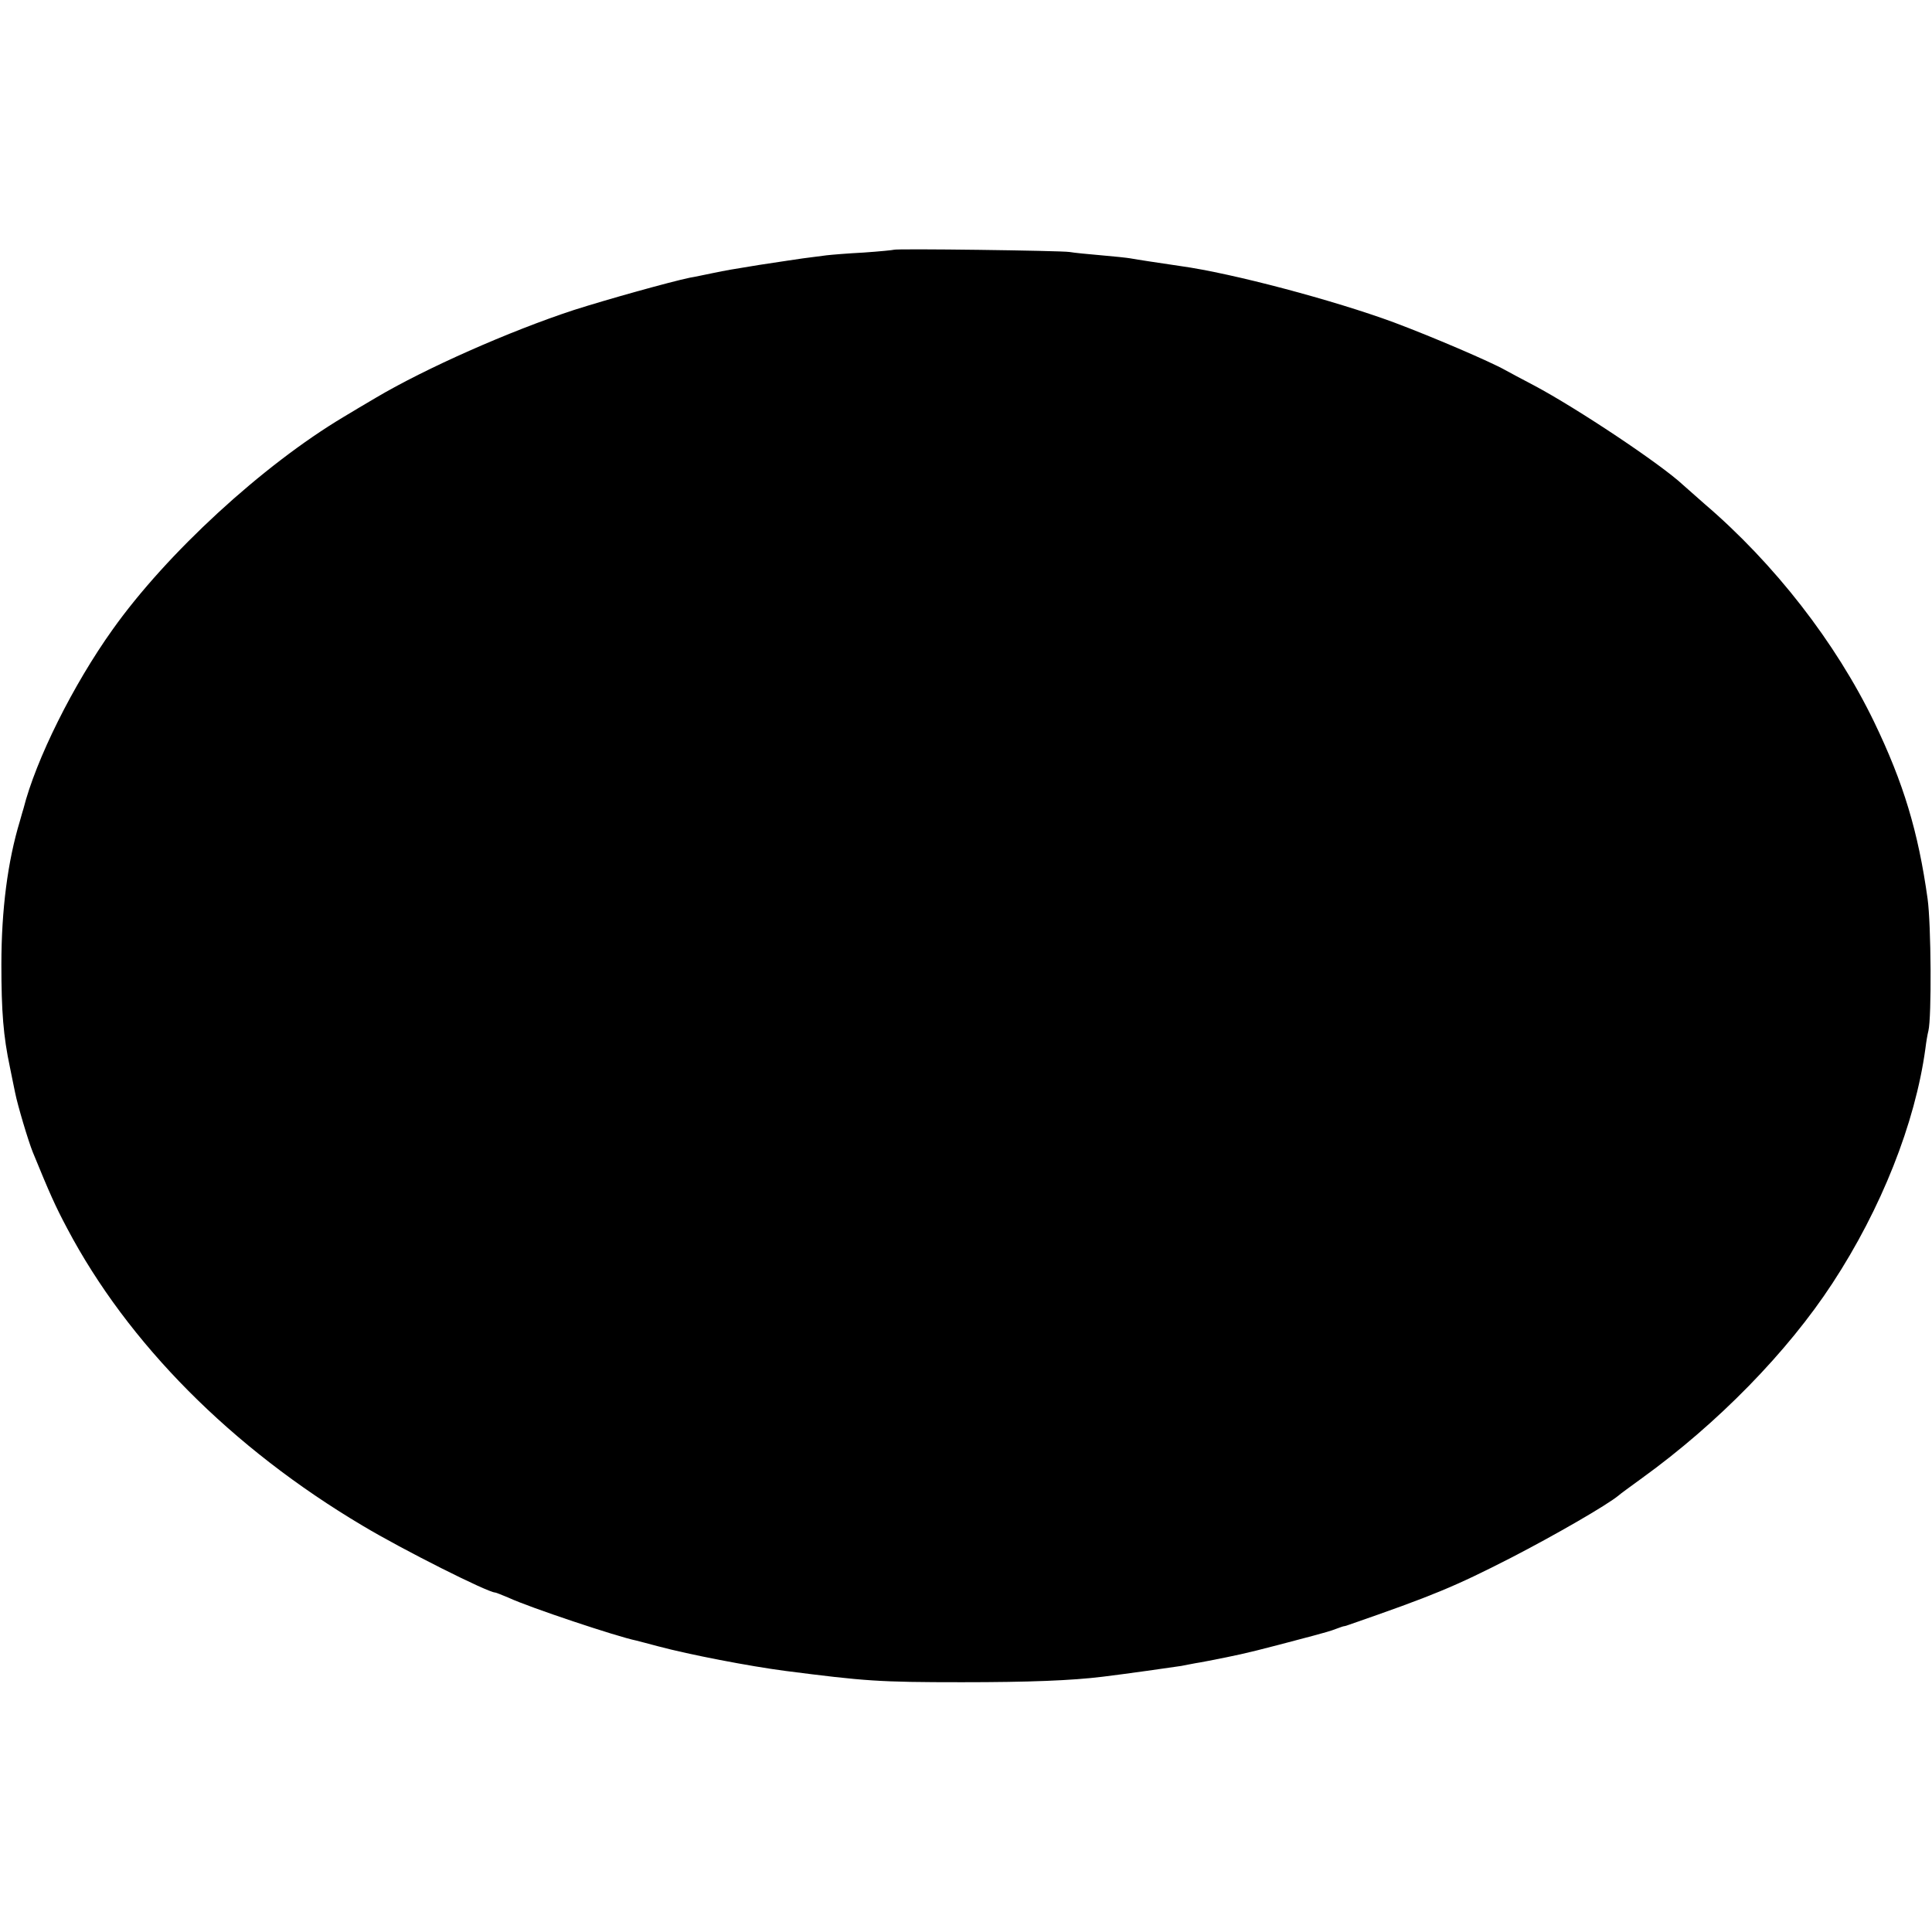 <?xml version="1.0" standalone="no"?>
<!DOCTYPE svg PUBLIC "-//W3C//DTD SVG 20010904//EN"
 "http://www.w3.org/TR/2001/REC-SVG-20010904/DTD/svg10.dtd">
<svg version="1.0" xmlns="http://www.w3.org/2000/svg"
 width="700pt" height="700pt" viewBox="0 0 700 700"
 preserveAspectRatio="xMidYMid meet">
<g transform="translate(0,700) scale(0.1,-0.1)"
fill="#000000" stroke="none">
<path d="M3238 6095 c-1 -1 -50 -6 -108 -10 -58 -3 -118 -8 -135 -10 -58 -7
-122 -16 -146 -20 -13 -2 -58 -9 -99 -15 -111 -18 -111 -18 -170 -30 -30 -6
-66 -14 -80 -16 -72 -15 -301 -79 -420 -117 -235 -77 -539 -212 -718 -318 -41
-24 -93 -55 -116 -69 -295 -176 -642 -495 -838 -771 -143 -200 -278 -471 -323
-649 -1 -3 -7 -23 -13 -45 -44 -145 -67 -321 -67 -520 0 -169 7 -259 31 -372
9 -43 17 -85 19 -93 9 -45 47 -173 64 -215 61 -149 81 -194 124 -275 220 -417
596 -796 1071 -1078 145 -87 454 -242 480 -242 3 0 25 -9 49 -19 75 -35 393
-141 462 -155 11 -3 47 -12 80 -21 112 -30 330 -72 460 -89 289 -37 338 -41
640 -41 243 0 398 6 511 20 75 9 259 35 284 39 14 3 37 7 52 10 15 2 65 12
110 21 74 15 119 26 318 79 30 8 66 18 80 24 14 5 27 10 30 10 3 0 12 3 20 6
300 104 380 137 585 242 159 82 348 191 390 226 5 5 44 33 85 63 274 198 527
457 689 705 177 270 300 580 337 850 3 25 8 54 11 65 12 50 10 386 -3 479 -34
243 -87 419 -194 641 -139 287 -360 572 -615 790 -32 28 -66 58 -77 68 -80 75
-383 277 -539 360 -47 25 -95 50 -105 56 -55 31 -265 121 -404 173 -217 80
-585 178 -773 204 -81 12 -155 23 -182 28 -11 2 -58 7 -105 11 -47 4 -98 9
-115 12 -33 5 -631 13 -637 8z"/>
</g>
</svg>
